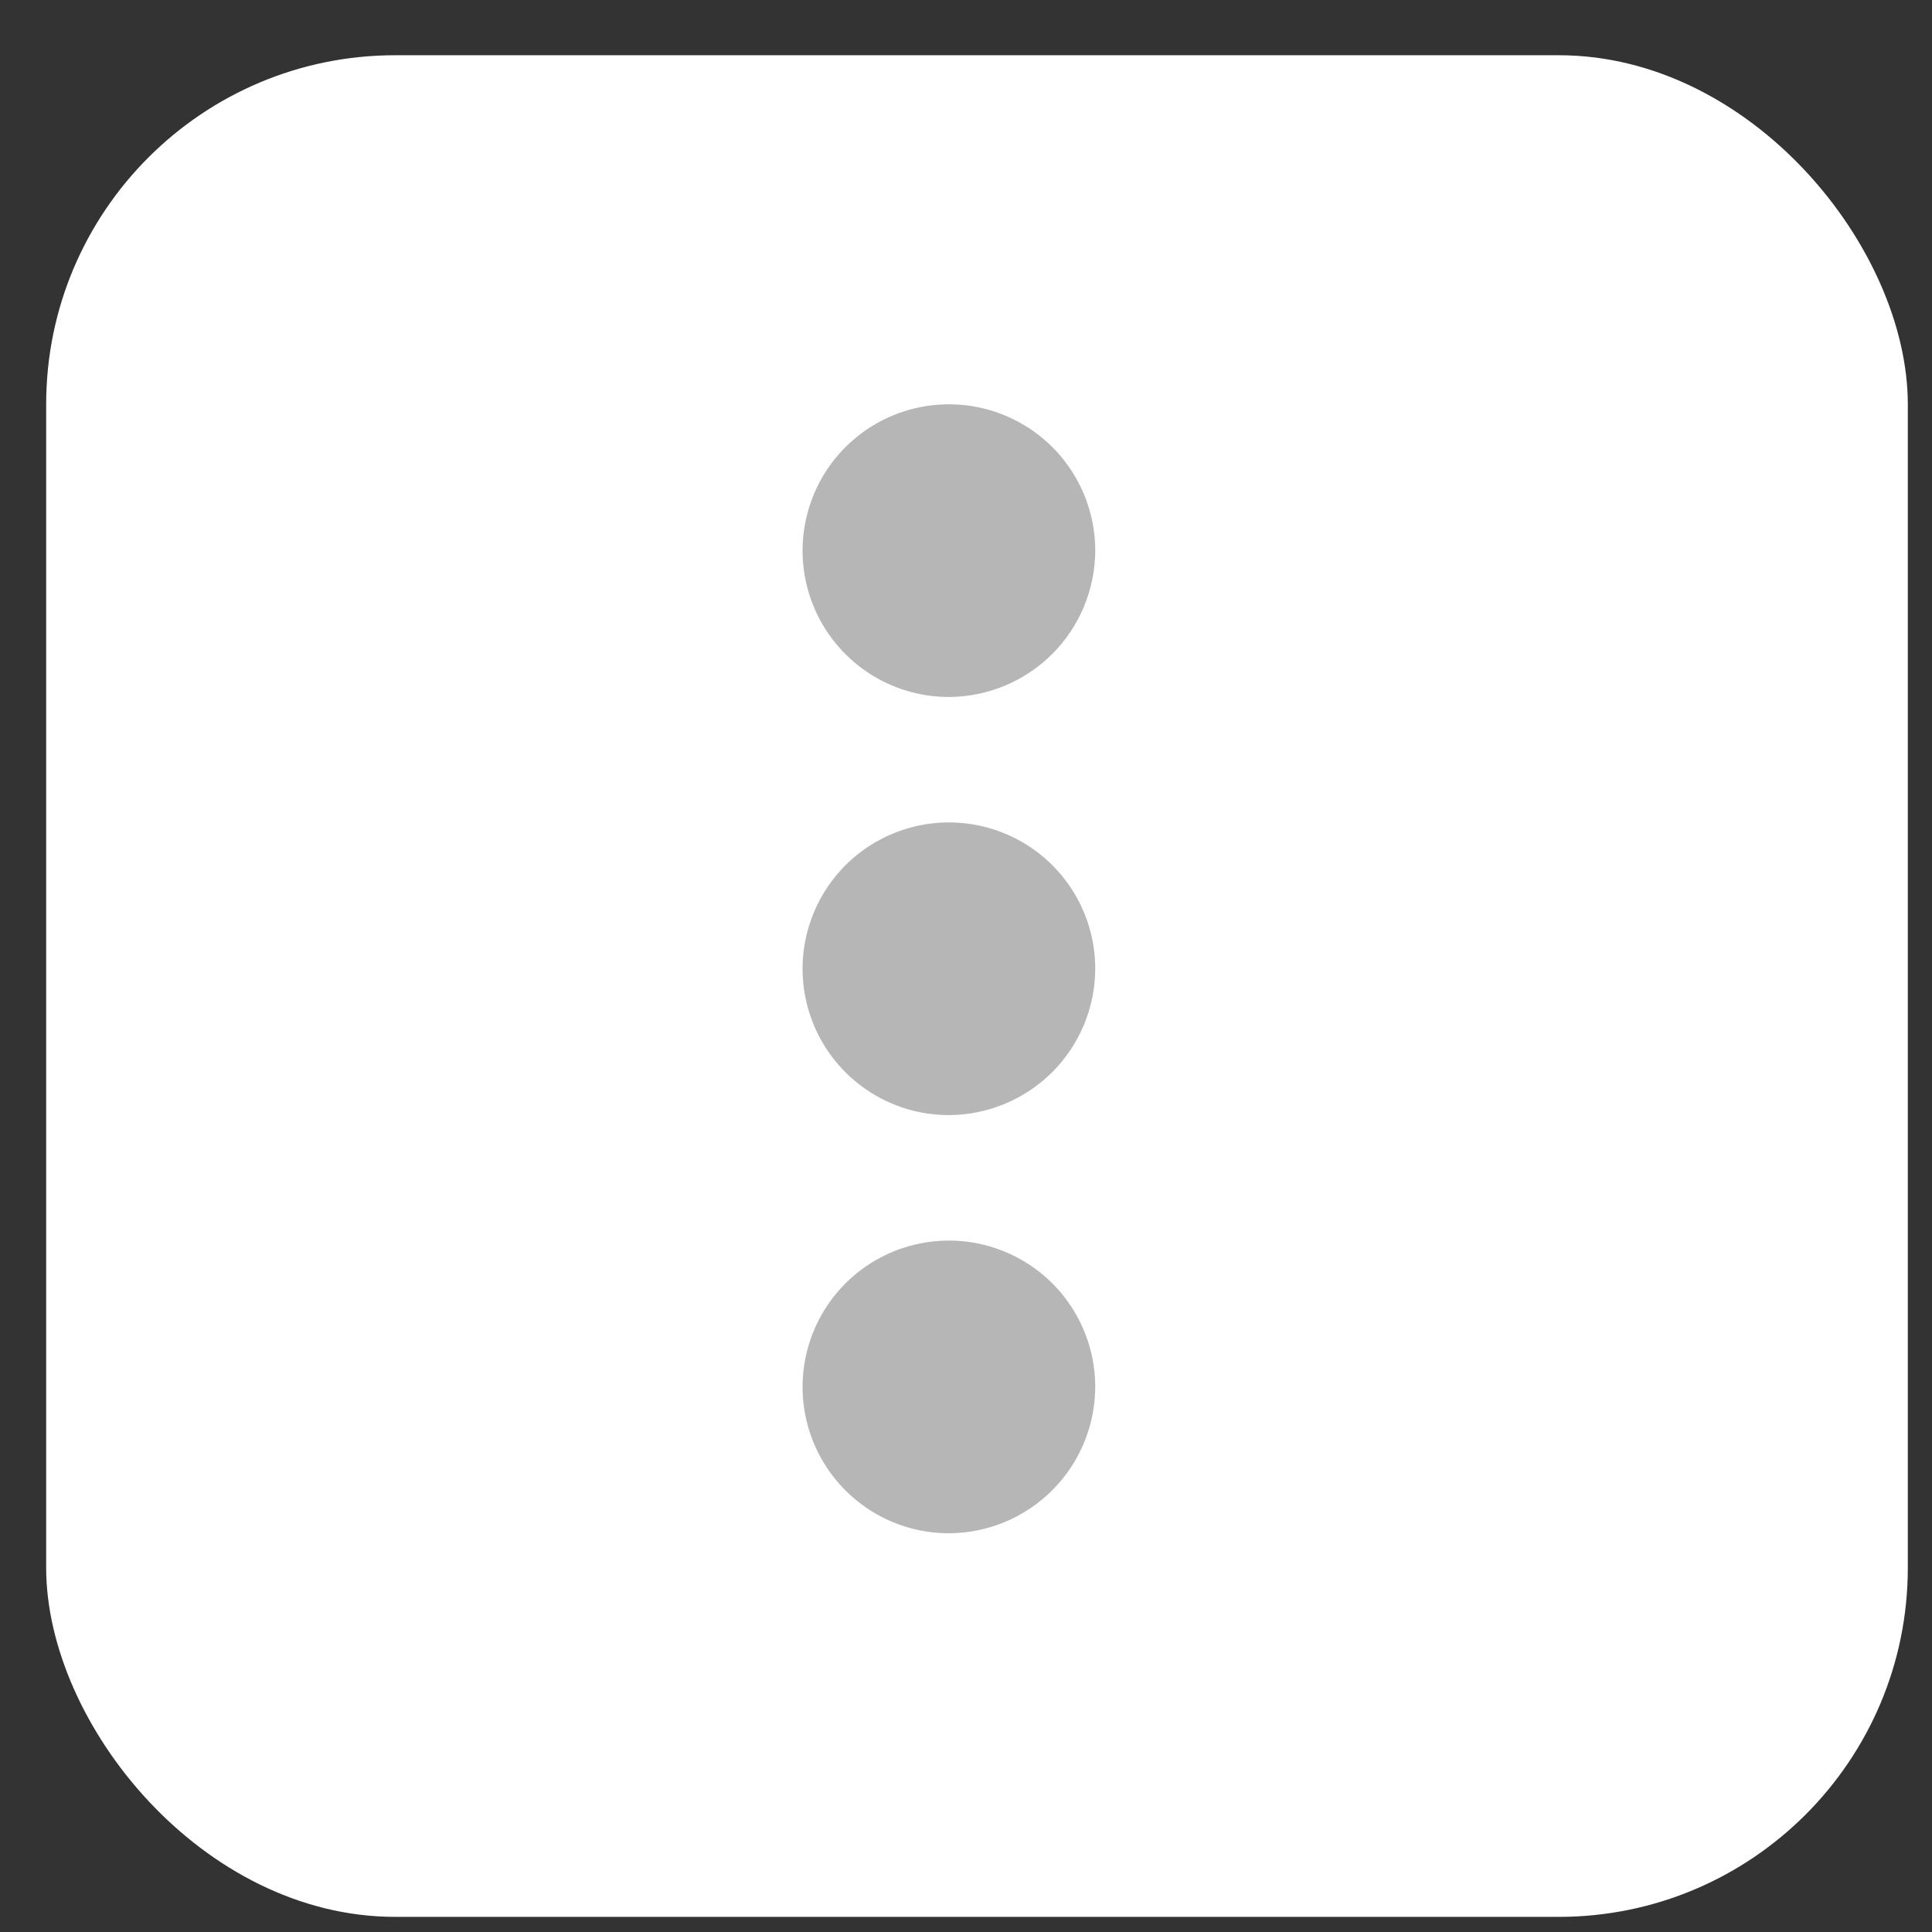 <svg width="29" height="29" viewBox="0 0 29 29" fill="none" xmlns="http://www.w3.org/2000/svg">
<rect x="0" y="0" width="29" height="29" fill="#333333" stroke="none"/>
<rect x="0.693" y="0.829" width="27.944" height="27.944" rx="5.24" fill="white"/>
<path d="M14.243 16.738C13.809 16.738 13.384 16.61 13.023 16.368C12.662 16.127 12.38 15.784 12.214 15.382C12.048 14.981 12.004 14.539 12.089 14.113C12.174 13.687 12.383 13.296 12.69 12.988C12.997 12.681 13.389 12.472 13.815 12.387C14.241 12.302 14.683 12.346 15.084 12.512C15.486 12.678 15.829 12.96 16.07 13.321C16.311 13.682 16.44 14.107 16.44 14.542C16.438 15.124 16.206 15.681 15.795 16.093C15.383 16.504 14.825 16.736 14.243 16.738ZM16.44 8.265C16.44 7.831 16.311 7.406 16.07 7.045C15.829 6.683 15.486 6.402 15.084 6.236C14.683 6.069 14.241 6.026 13.815 6.111C13.389 6.195 12.997 6.405 12.69 6.712C12.383 7.019 12.174 7.41 12.089 7.837C12.004 8.263 12.048 8.704 12.214 9.106C12.38 9.507 12.662 9.85 13.023 10.092C13.384 10.333 13.809 10.462 14.243 10.462C14.825 10.46 15.383 10.228 15.795 9.816C16.206 9.405 16.438 8.847 16.44 8.265ZM16.44 20.818C16.44 20.384 16.311 19.959 16.07 19.598C15.829 19.236 15.486 18.955 15.084 18.789C14.683 18.622 14.241 18.579 13.815 18.664C13.389 18.748 12.997 18.958 12.69 19.265C12.383 19.572 12.174 19.963 12.089 20.39C12.004 20.816 12.048 21.258 12.214 21.659C12.38 22.06 12.662 22.403 13.023 22.645C13.384 22.886 13.809 23.015 14.243 23.015C14.825 23.013 15.383 22.781 15.795 22.369C16.206 21.958 16.438 21.4 16.44 20.818Z" fill="#B6B6B6"/>
</svg>
